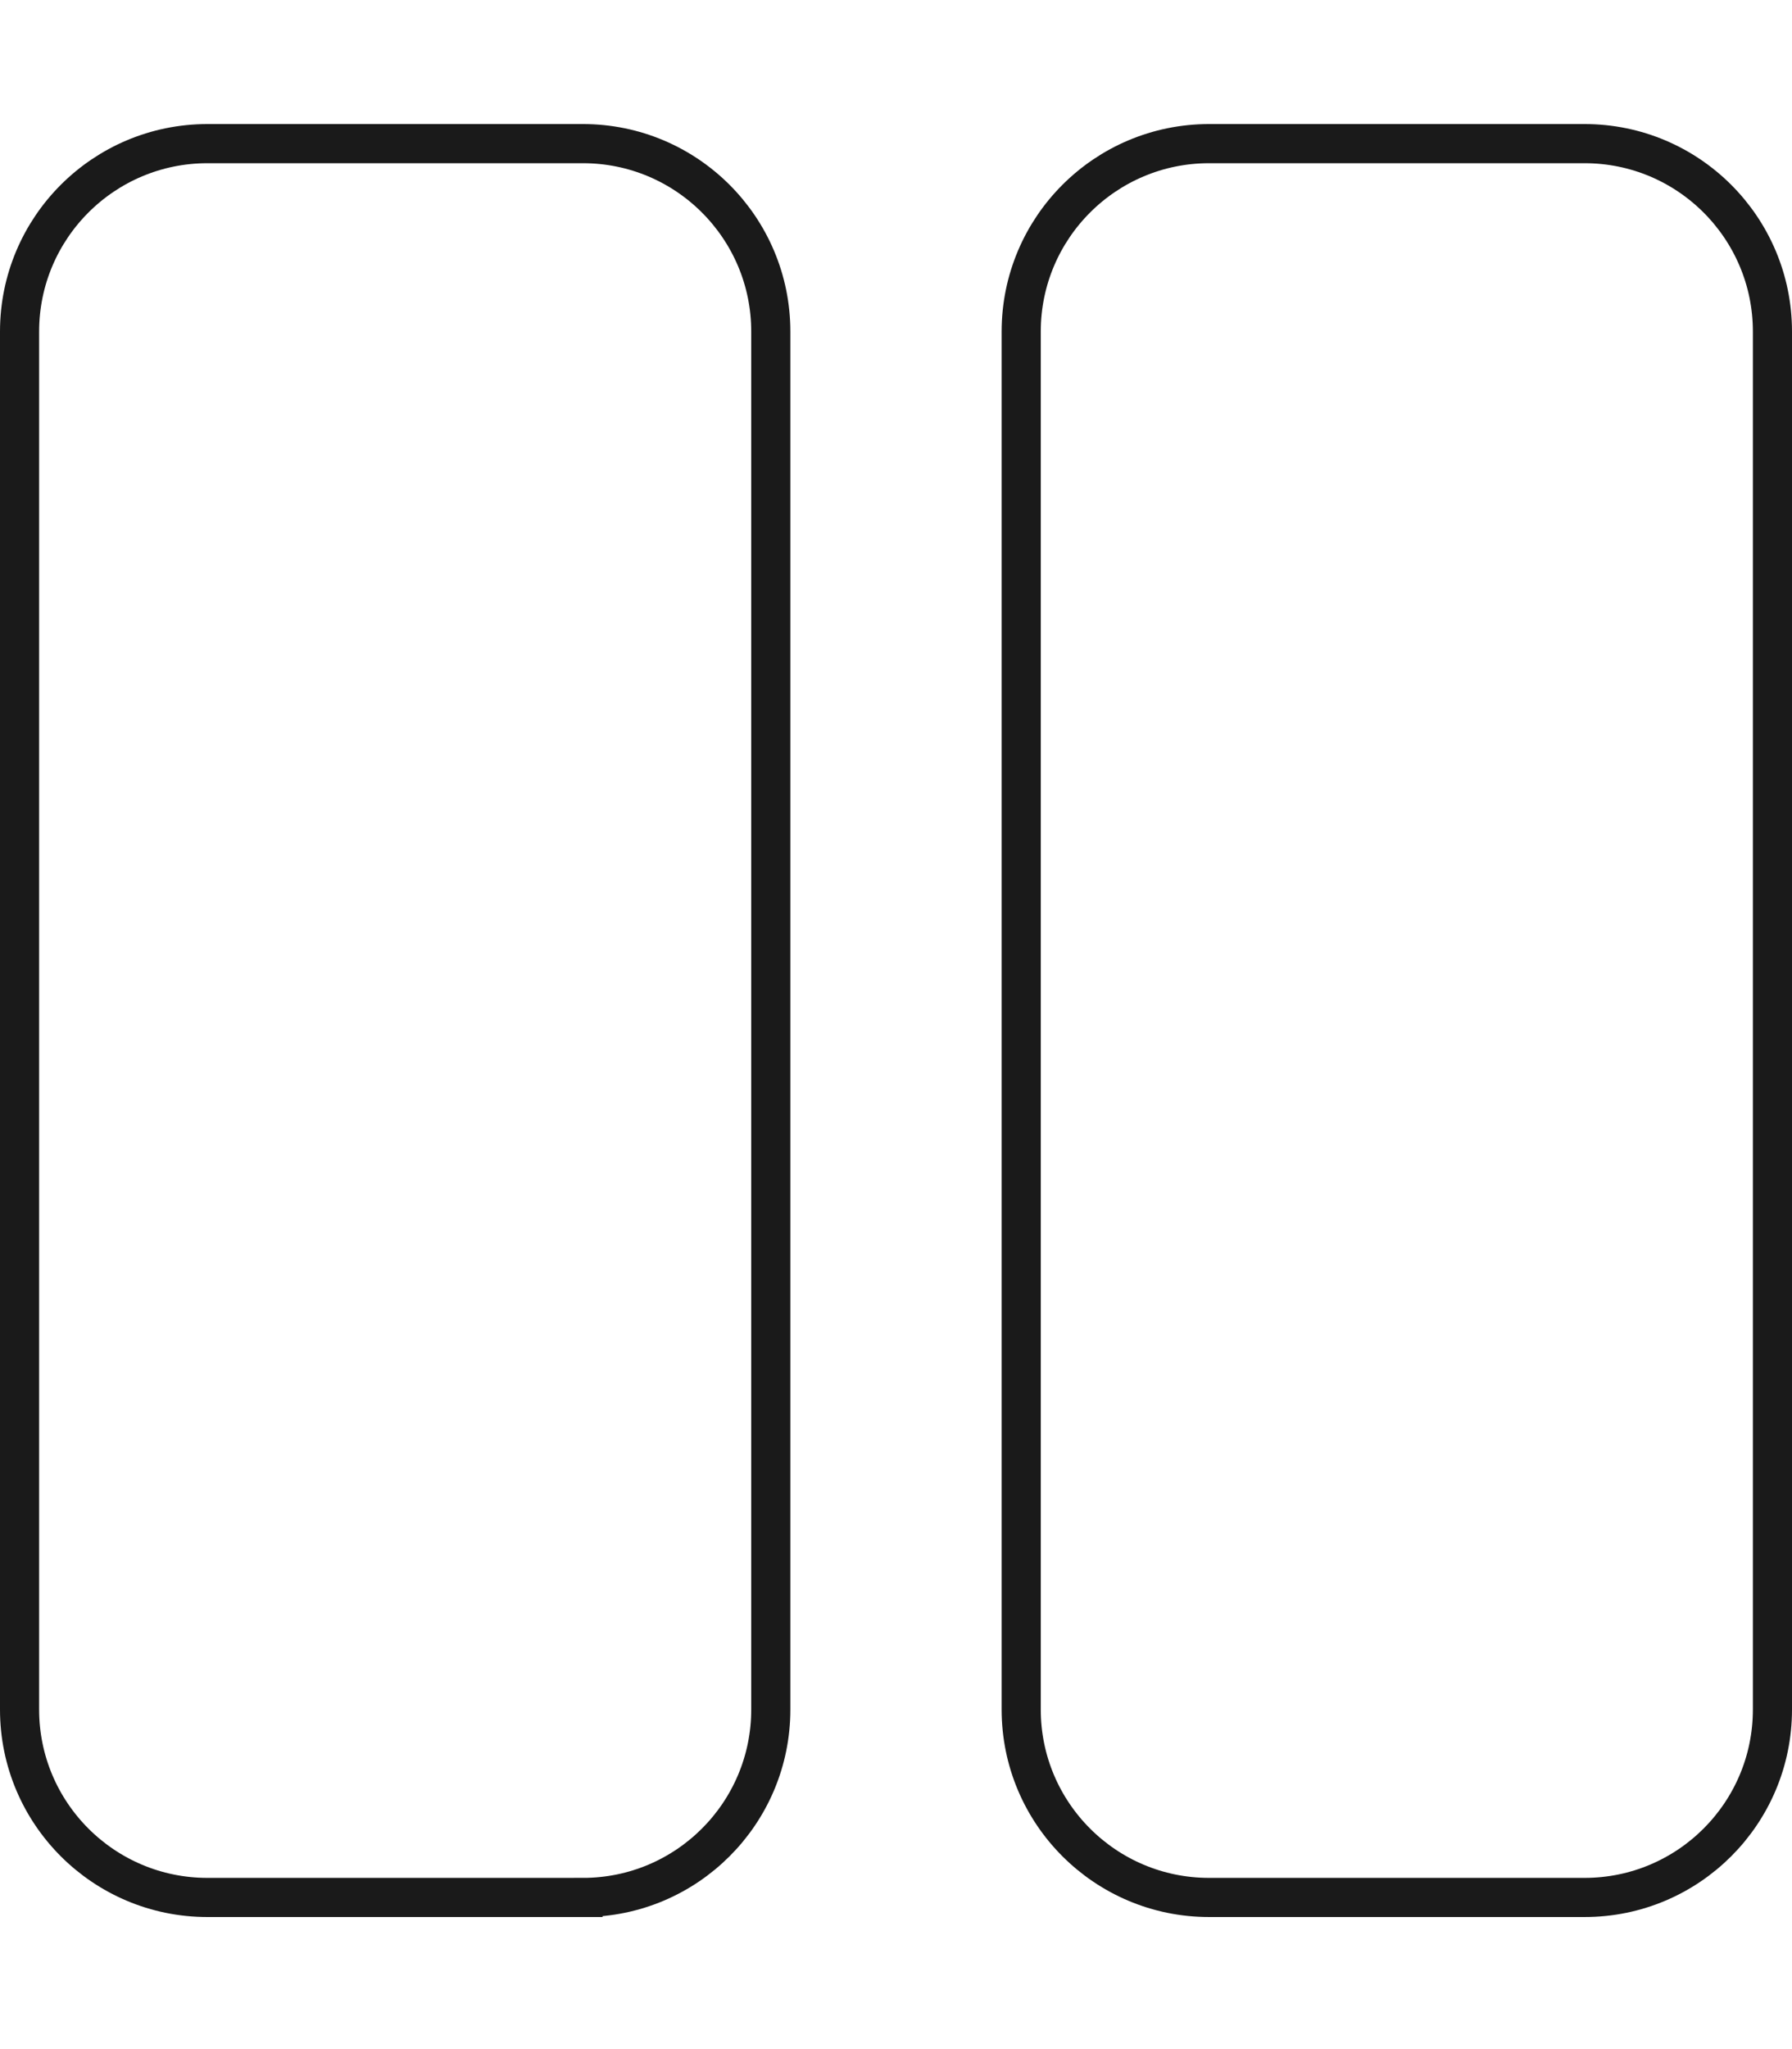 <?xml version="1.0" encoding="UTF-8" standalone="no"?>
<svg
   viewBox="0 0 448 512"
   version="1.1"
   id="svg1"
   sodipodi:docname="pause_disabled.svg"
   inkscape:version="1.3.1 (91b66b0783, 2023-11-16)"
   xmlns:inkscape="http://www.inkscape.org/namespaces/inkscape"
   xmlns:sodipodi="http://sodipodi.sourceforge.net/DTD/sodipodi-0.dtd"
   xmlns="http://www.w3.org/2000/svg"
   xmlns:svg="http://www.w3.org/2000/svg">
  <defs
     id="defs1" />
  <sodipodi:namedview
     id="namedview1"
     pagecolor="#ffffff"
     bordercolor="#666666"
     borderopacity="1.0"
     inkscape:showpageshadow="2"
     inkscape:pageopacity="0.0"
     inkscape:pagecheckerboard="0"
     inkscape:deskcolor="#d1d1d1"
     inkscape:zoom="3.5761719"
     inkscape:cx="223.98252"
     inkscape:cy="256"
     inkscape:window-width="3840"
     inkscape:window-height="2066"
     inkscape:window-x="-11"
     inkscape:window-y="-11"
     inkscape:window-maximized="1"
     inkscape:current-layer="svg1" />
  <!-- Font Awesome Free 5.15.3 by @fontawesome - https://fontawesome.com License - https://fontawesome.com/license/free (Icons: CC BY 4.0, Fonts: SIL OFL 1.1, Code: MIT License) -->
  <path
     d="M 145.747,474.109 H 51.843 c -25.921,0 -46.952,-21.031 -46.952,-46.952 V 82.843 c 0,-25.921 21.031,-46.952 46.952,-46.952 h 93.904 c 25.921,0 46.952,21.031 46.952,46.952 V 427.157 c 0,25.921 -21.031,46.952 -46.952,46.952 z M 443.109,427.157 V 82.843 c 0,-25.921 -21.031,-46.952 -46.952,-46.952 h -93.904 c -25.921,0 -46.952,21.031 -46.952,46.952 V 427.157 c 0,25.921 21.031,46.952 46.952,46.952 h 93.904 c 25.921,0 46.952,-21.031 46.952,-46.952 z"
     id="path1"
     style="fill:none;stroke:#1a1a1a;stroke-width:9.782;stroke-dasharray:none;stroke-opacity:1" />
</svg>
